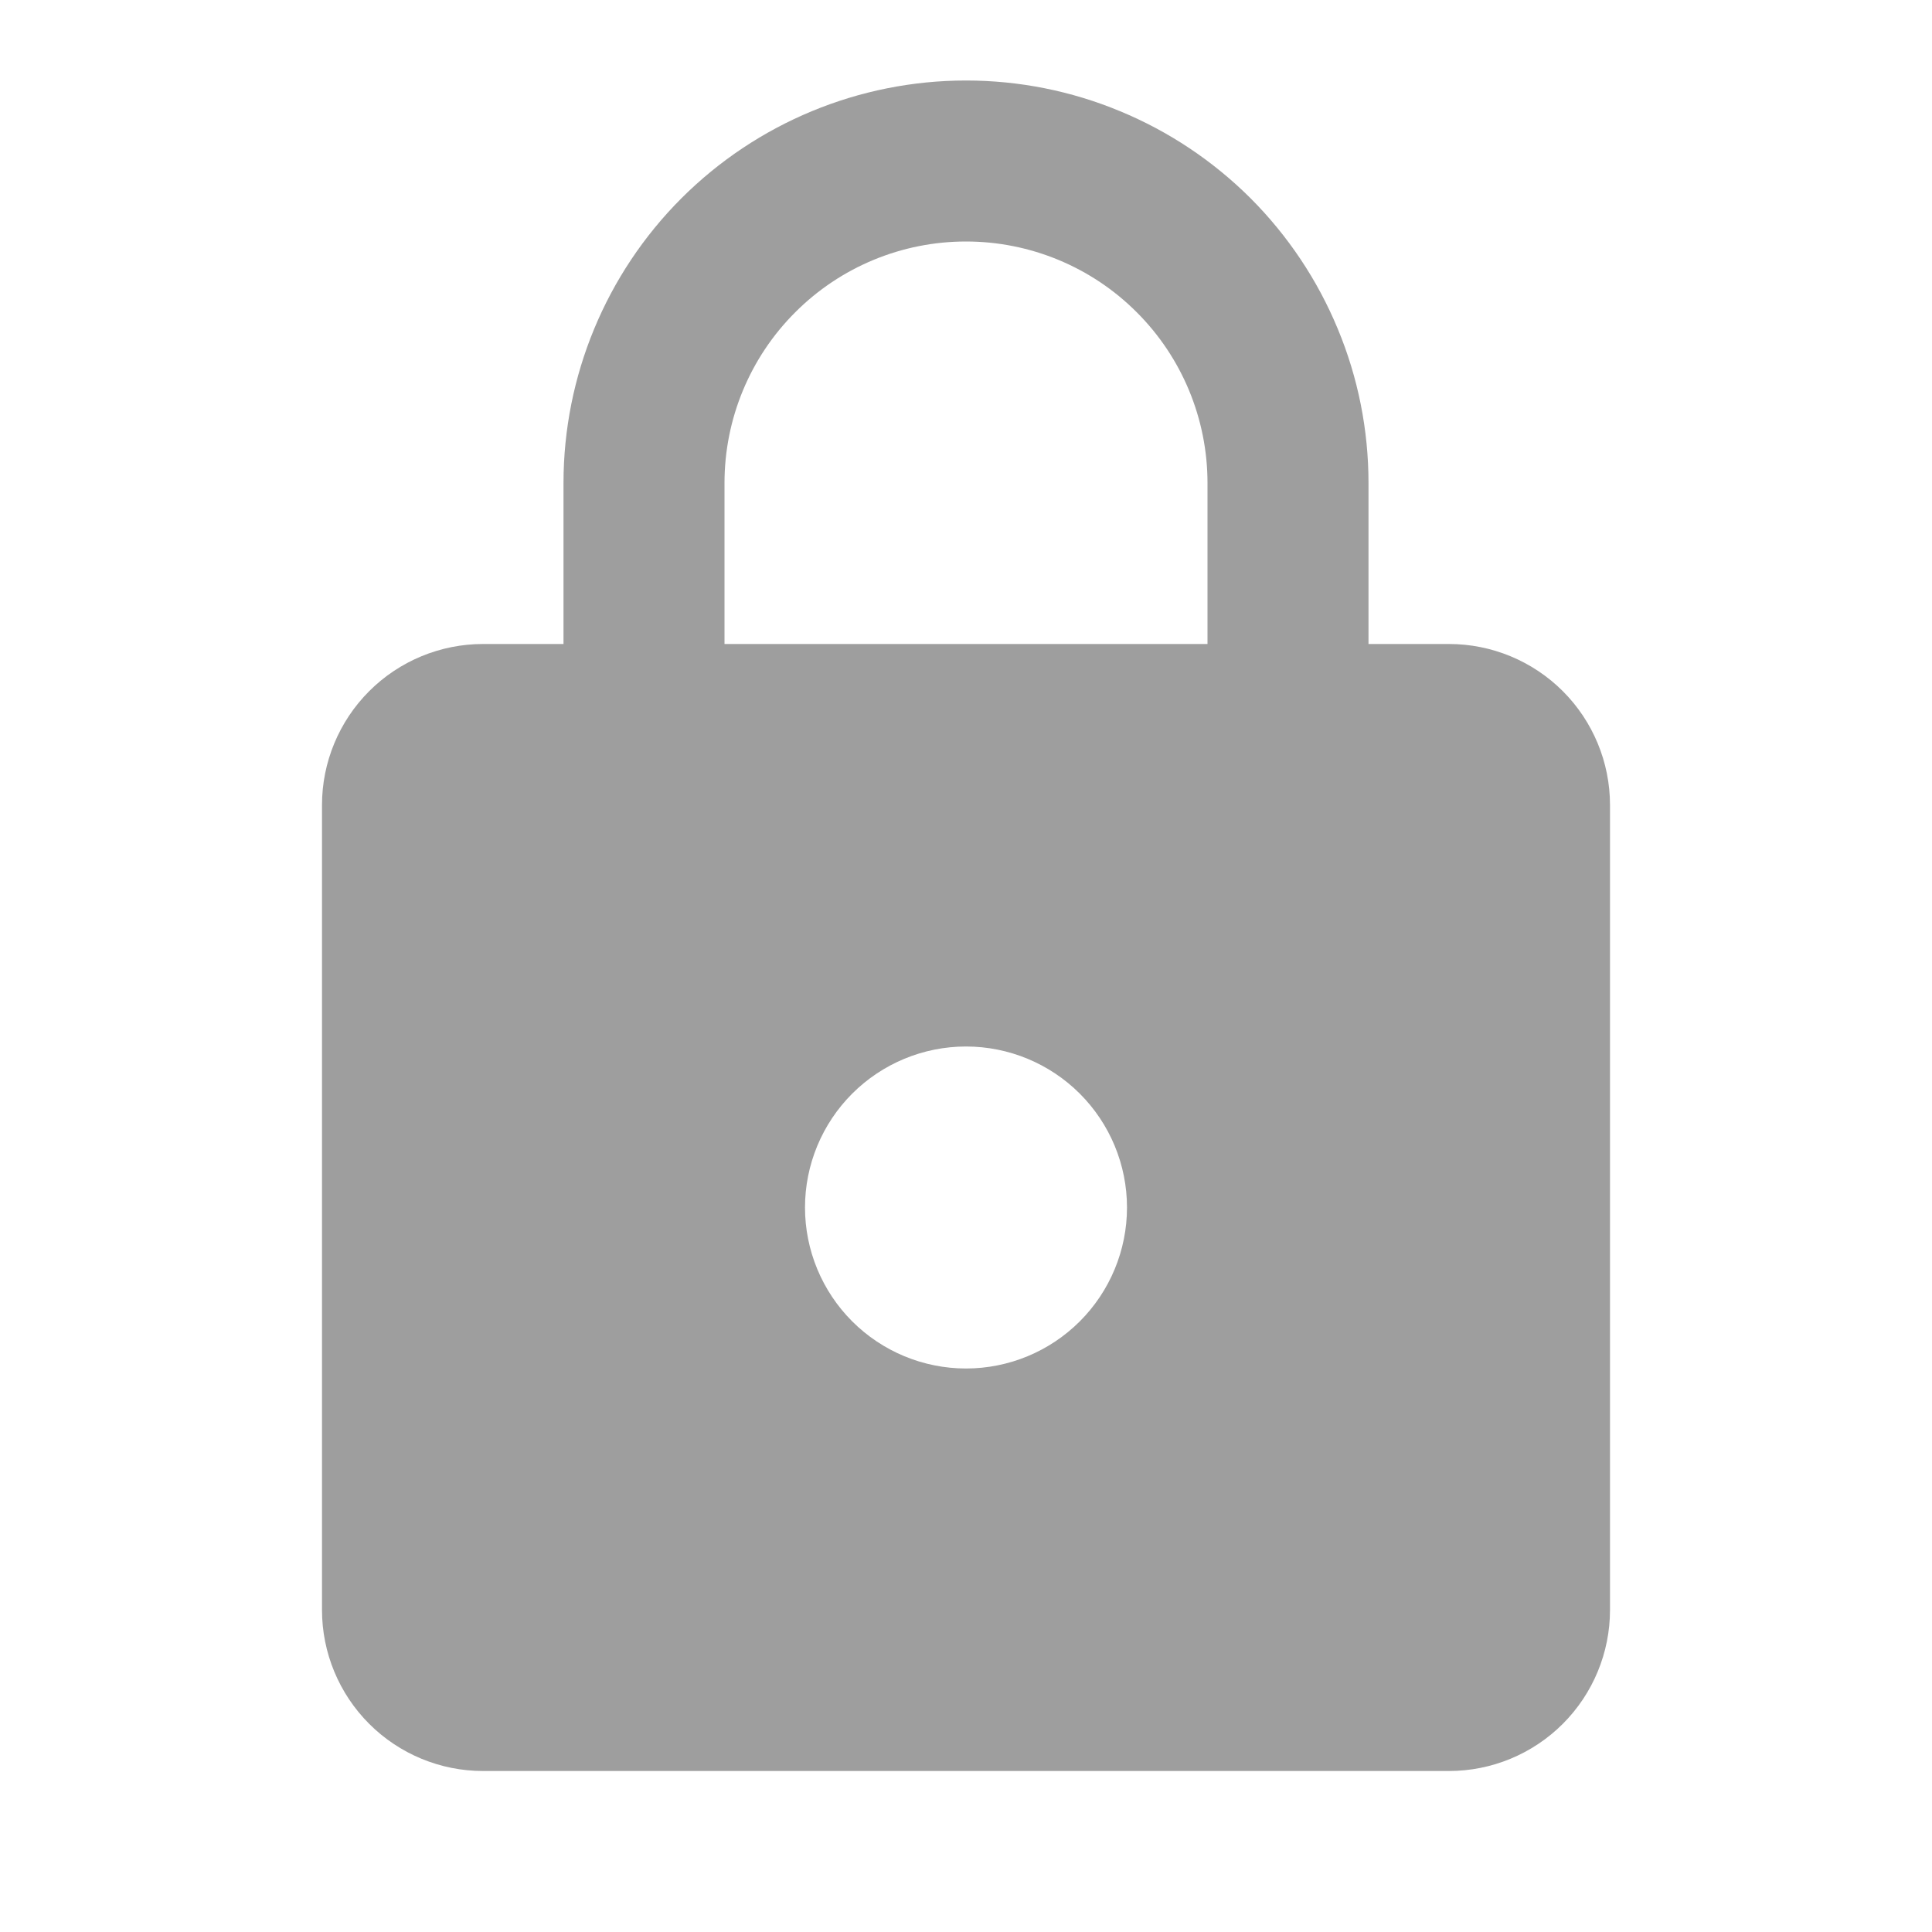 <svg width="24" height="24" viewBox="0 0 24 24" fill="none" xmlns="http://www.w3.org/2000/svg">
<path d="M12 17C12.53 17 13.039 16.789 13.414 16.414C13.789 16.039 14 15.53 14 15C14 14.47 13.789 13.961 13.414 13.586C13.039 13.211 12.53 13 12 13C11.47 13 10.961 13.211 10.586 13.586C10.211 13.961 10 14.47 10 15C10 15.53 10.211 16.039 10.586 16.414C10.961 16.789 11.47 17 12 17ZM18 8C18.53 8 19.039 8.211 19.414 8.586C19.789 8.961 20 9.47 20 10V20C20 20.53 19.789 21.039 19.414 21.414C19.039 21.789 18.53 22 18 22H6C5.47 22 4.961 21.789 4.586 21.414C4.211 21.039 4 20.53 4 20V10C4 9.47 4.211 8.961 4.586 8.586C4.961 8.211 5.47 8 6 8H7V6C7 4.674 7.527 3.402 8.464 2.464C9.402 1.527 10.674 1 12 1C12.657 1 13.307 1.129 13.913 1.381C14.52 1.632 15.071 2 15.536 2.464C16 2.929 16.368 3.48 16.619 4.087C16.871 4.693 17 5.343 17 6V8H18ZM12 3C11.204 3 10.441 3.316 9.879 3.879C9.316 4.441 9 5.204 9 6V8H15V6C15 5.204 14.684 4.441 14.121 3.879C13.559 3.316 12.796 3 12 3Z" fill="#9E9E9E"/>
</svg>
